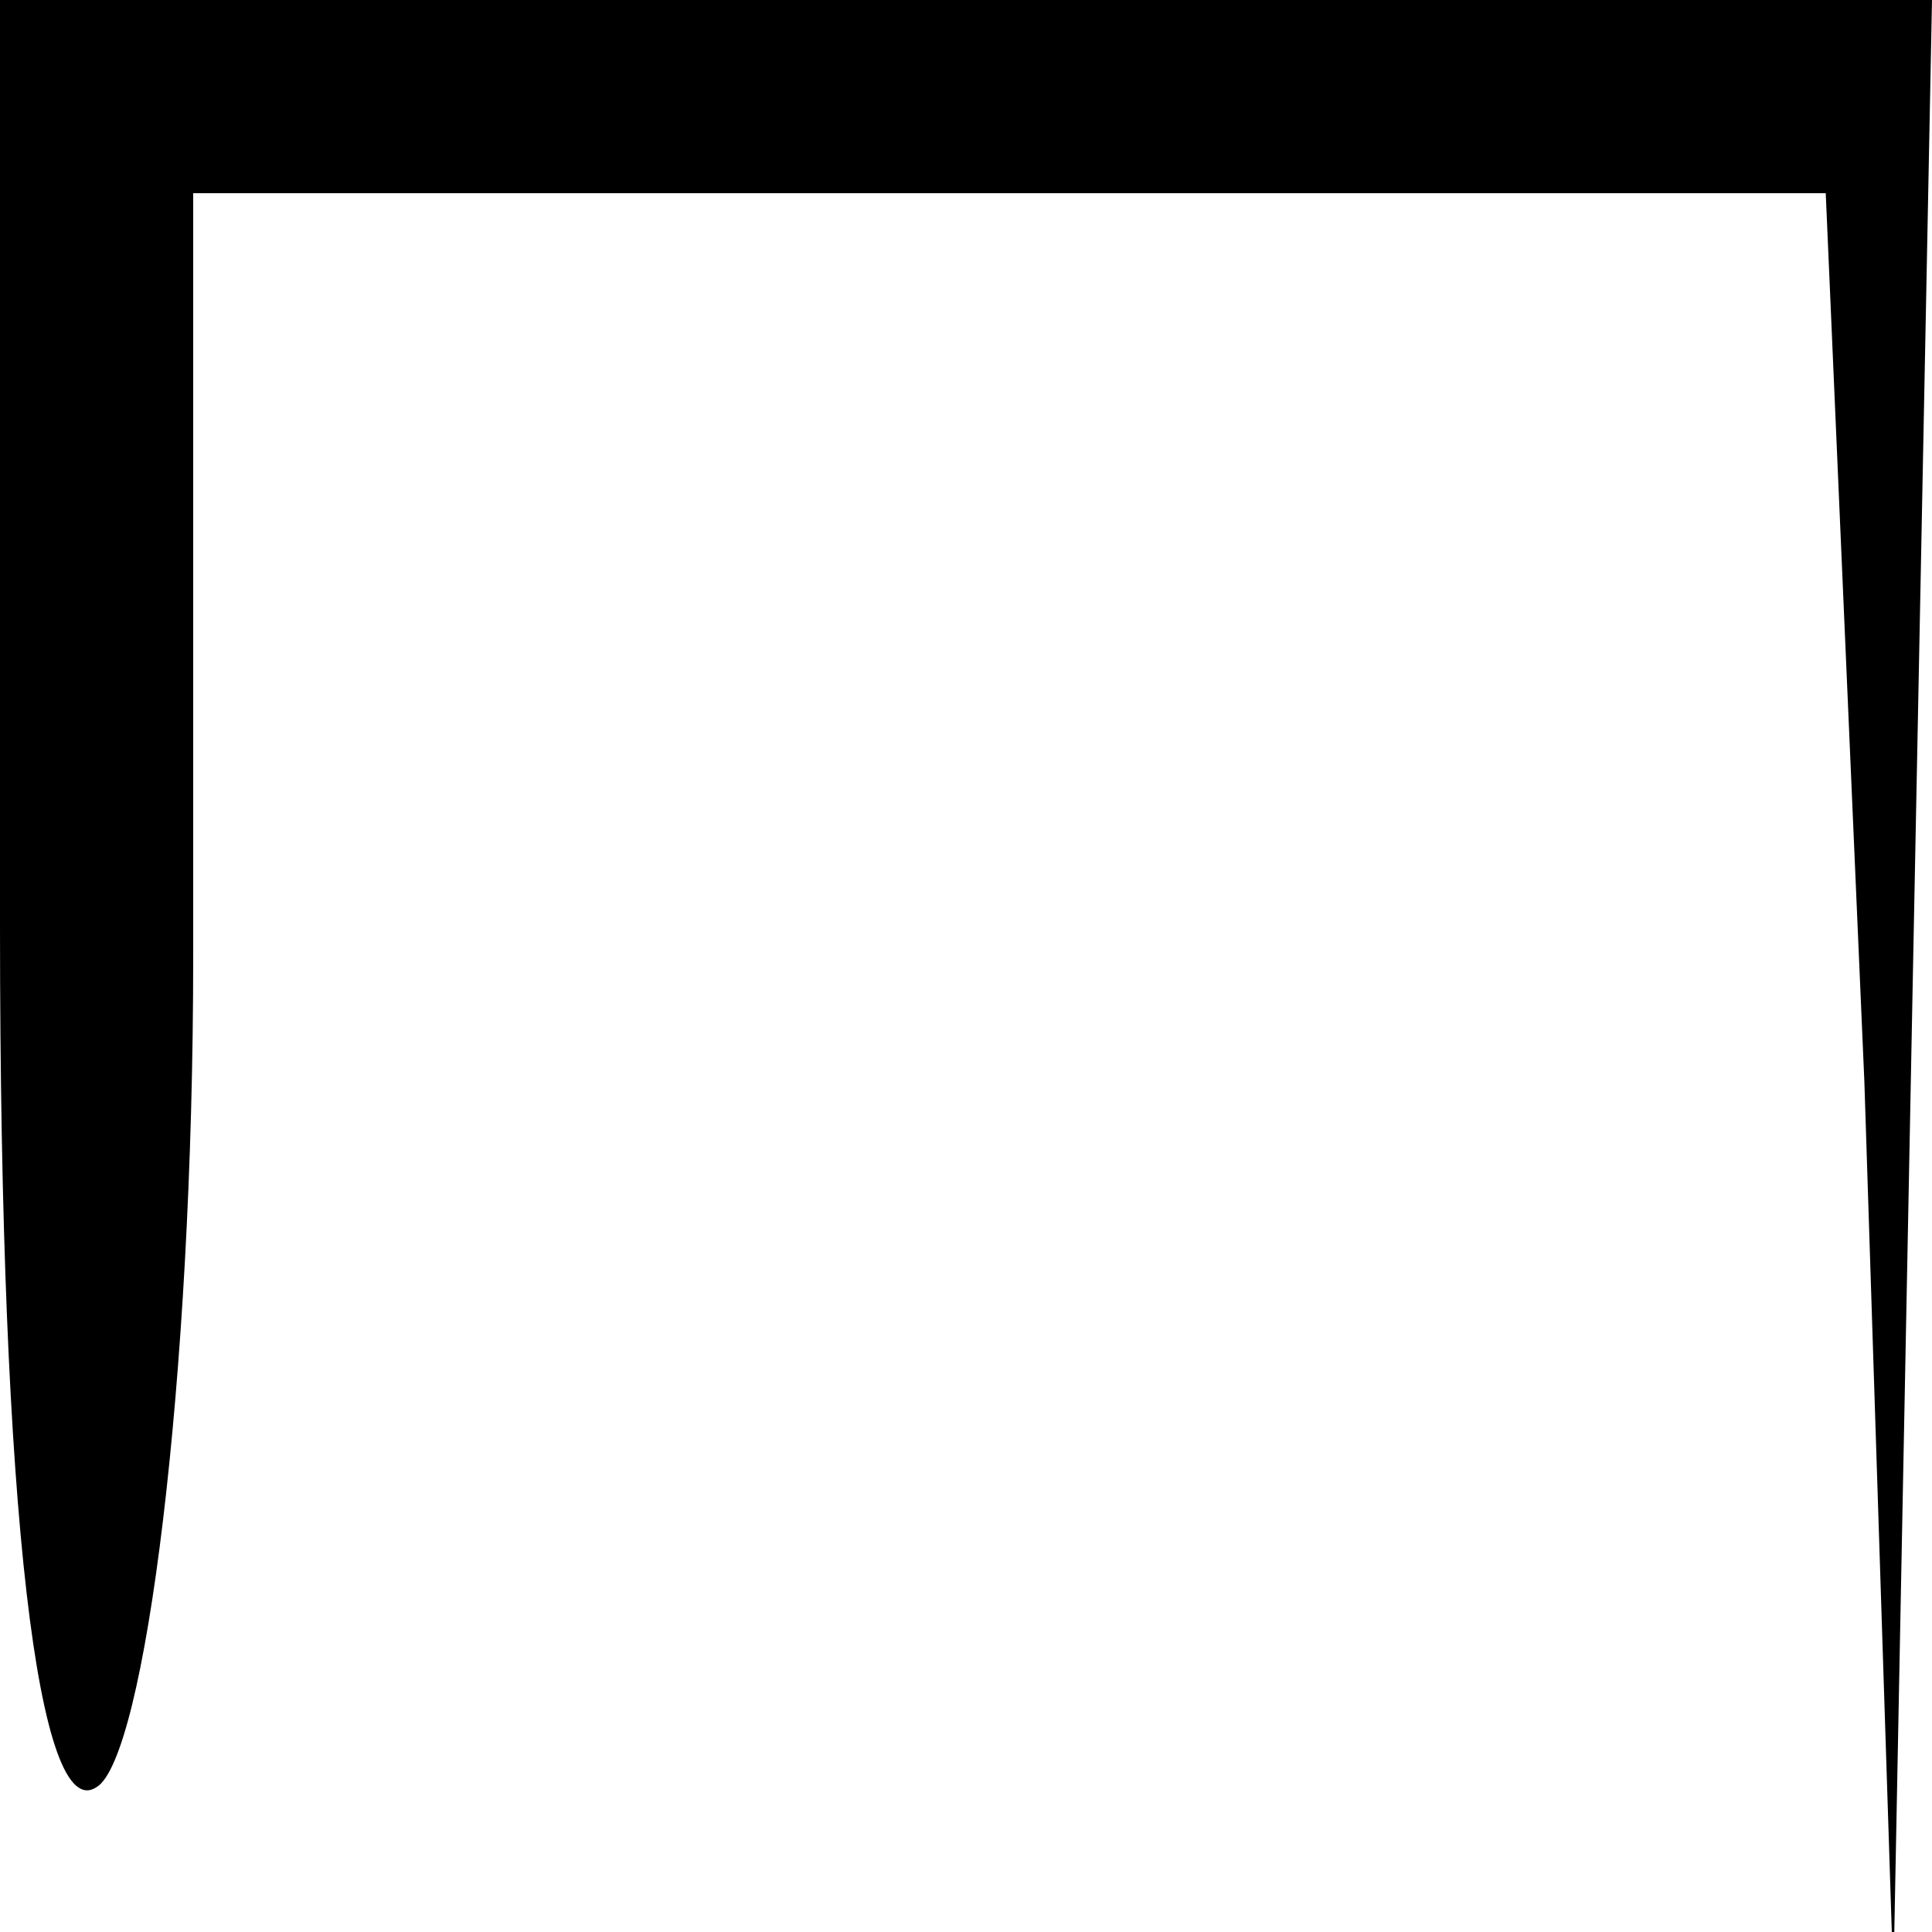 <?xml version="1.0" standalone="no"?>
<!DOCTYPE svg PUBLIC "-//W3C//DTD SVG 20010904//EN"
 "http://www.w3.org/TR/2001/REC-SVG-20010904/DTD/svg10.dtd">
<svg version="1.0" xmlns="http://www.w3.org/2000/svg"
 width="20pt" height="20pt" viewBox="0 0 20 20"
 preserveAspectRatio="xMidYMid meet">
<g transform="translate(0,20) scale(0.1,-0.1)"
fill="#000000" stroke="none">
<path fill="#000000" stroke="none" d="M0 104 c0 -61 4 -93 10 -89 5 3 10 42
10 86 l0 79 85 0 84 0 4 -92 3 -93 2 103 2 102 -100 0 -100 0 0 -96z"/>
</g>
</svg>
